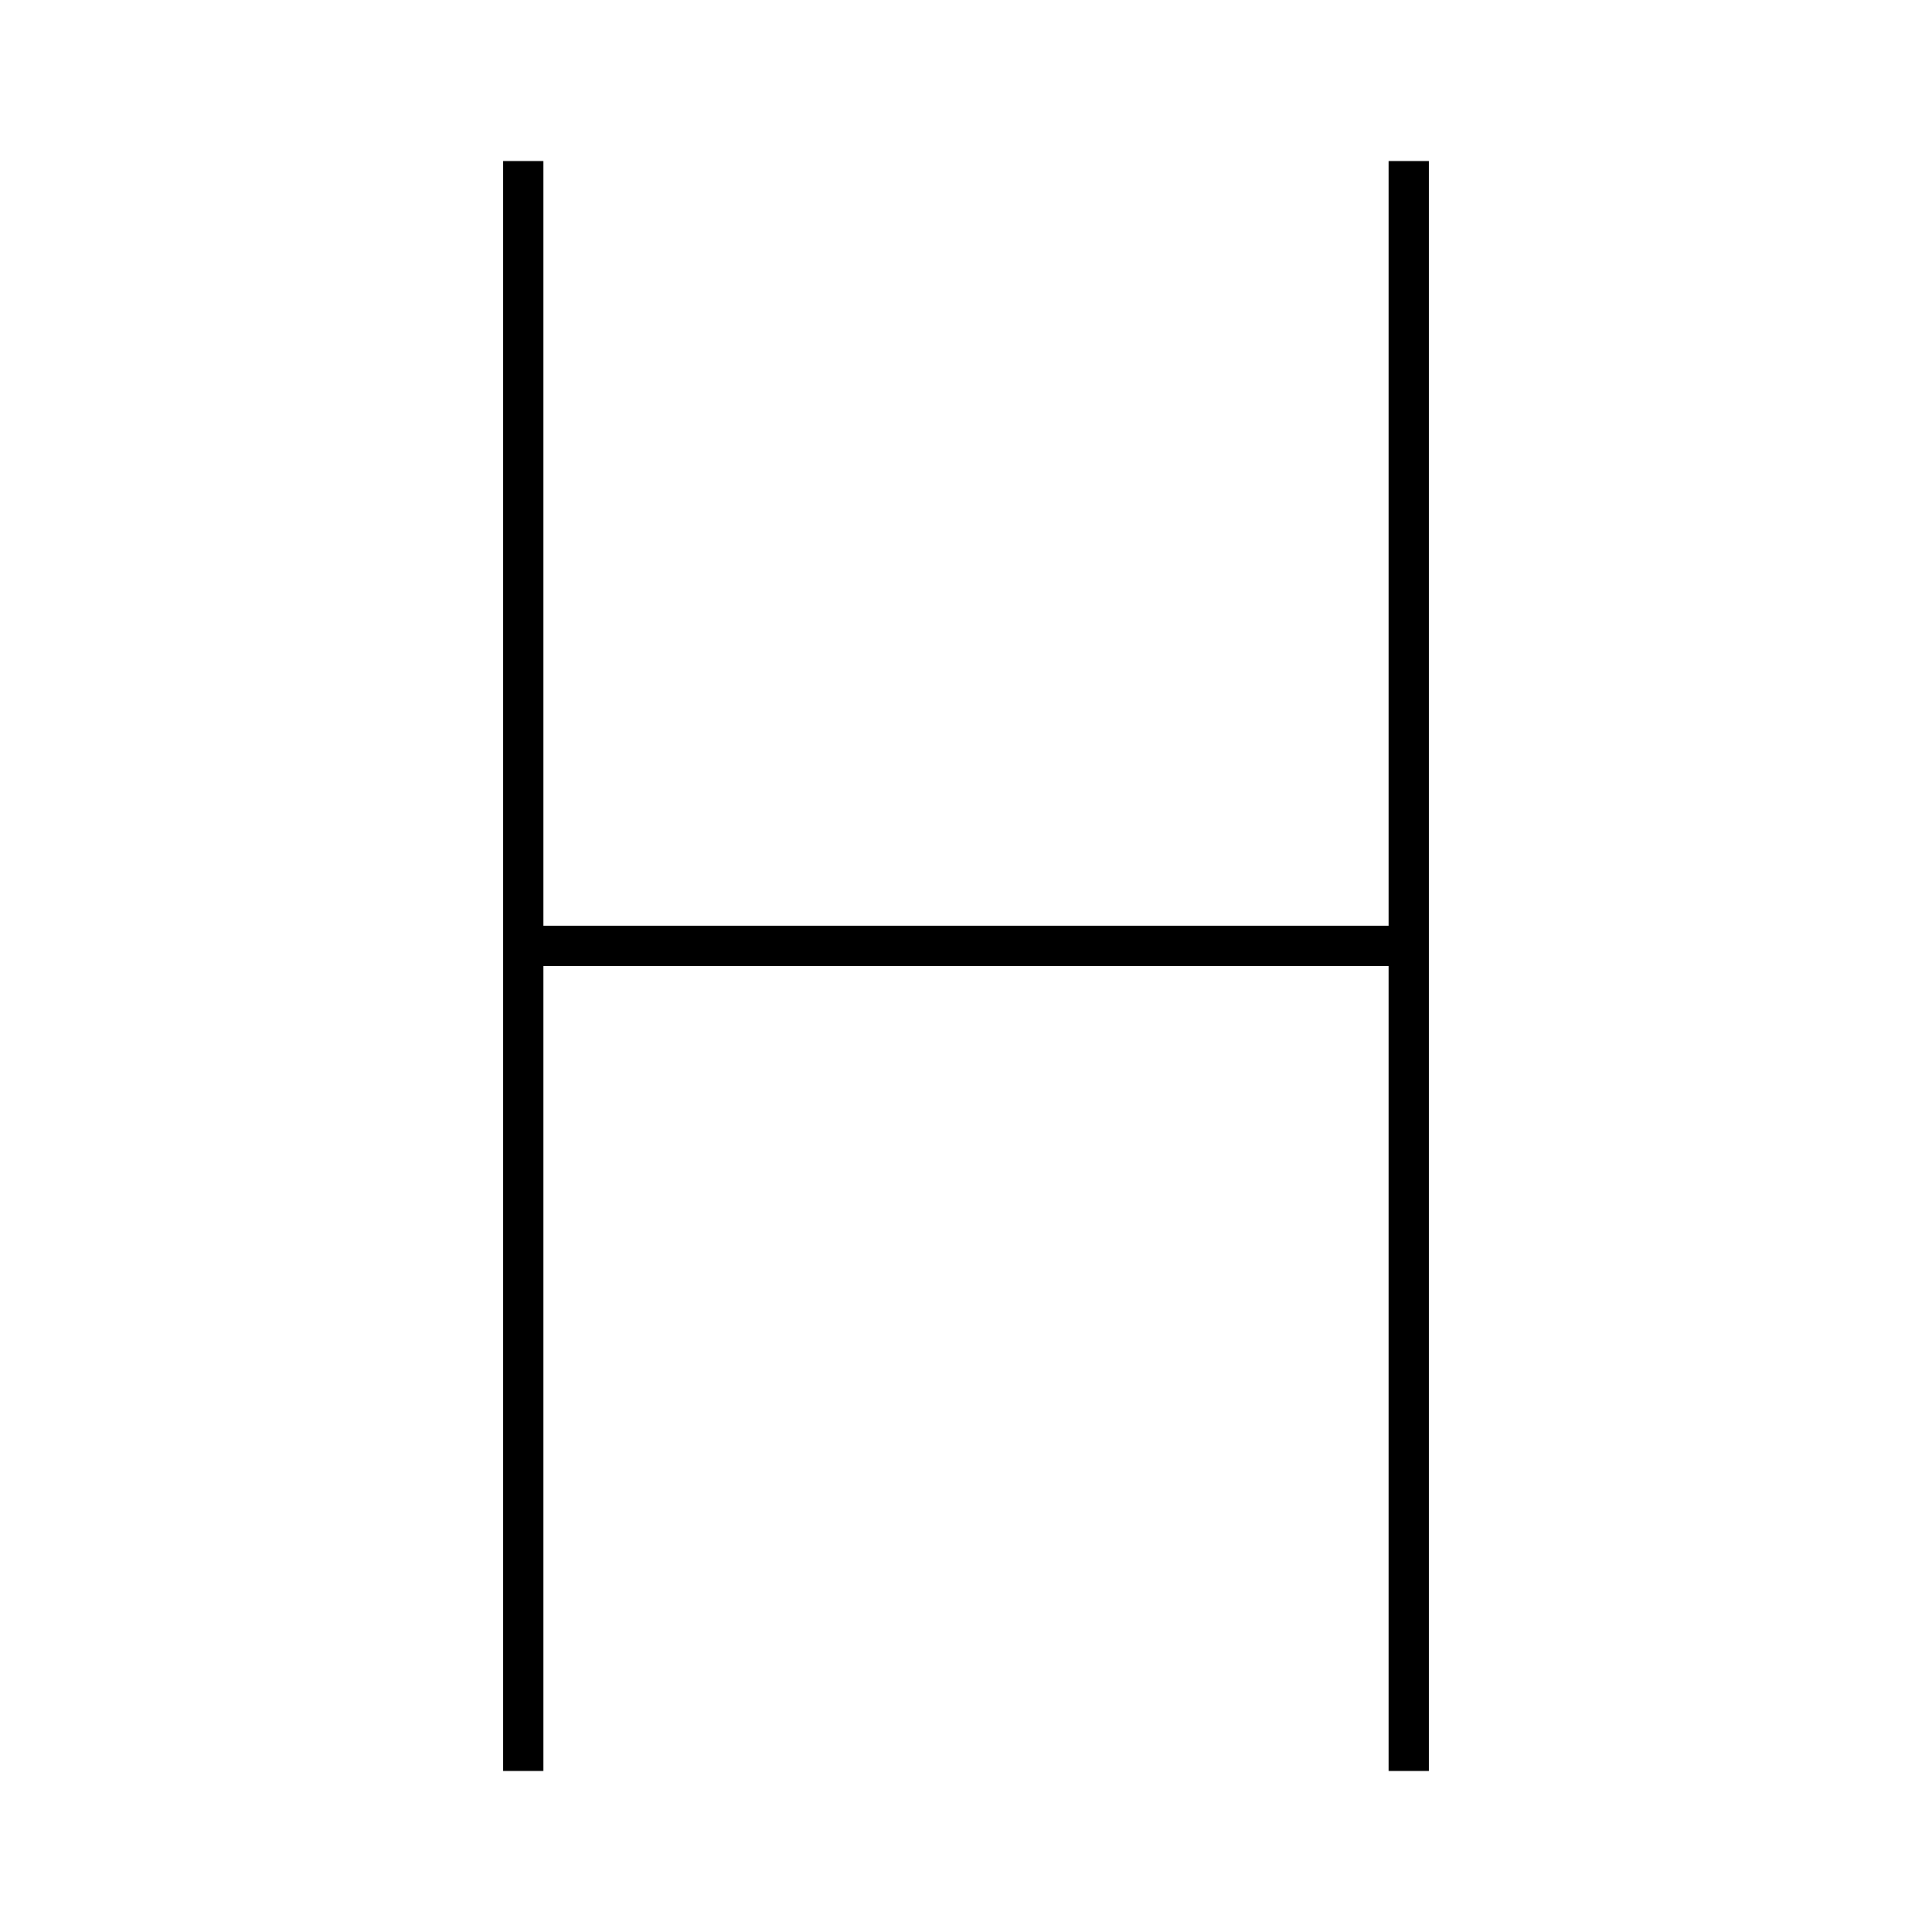 <svg id="Layer_1" data-name="Layer 1" xmlns="http://www.w3.org/2000/svg" viewBox="0 0 24 24"><title>iconoteka_h_letter_l_a</title><polygon points="17.25 2 17.25 11.5 6.75 11.5 6.75 2 6.25 2 6.25 22 6.75 22 6.75 12 17.25 12 17.25 22 17.75 22 17.75 2 17.25 2"/></svg>